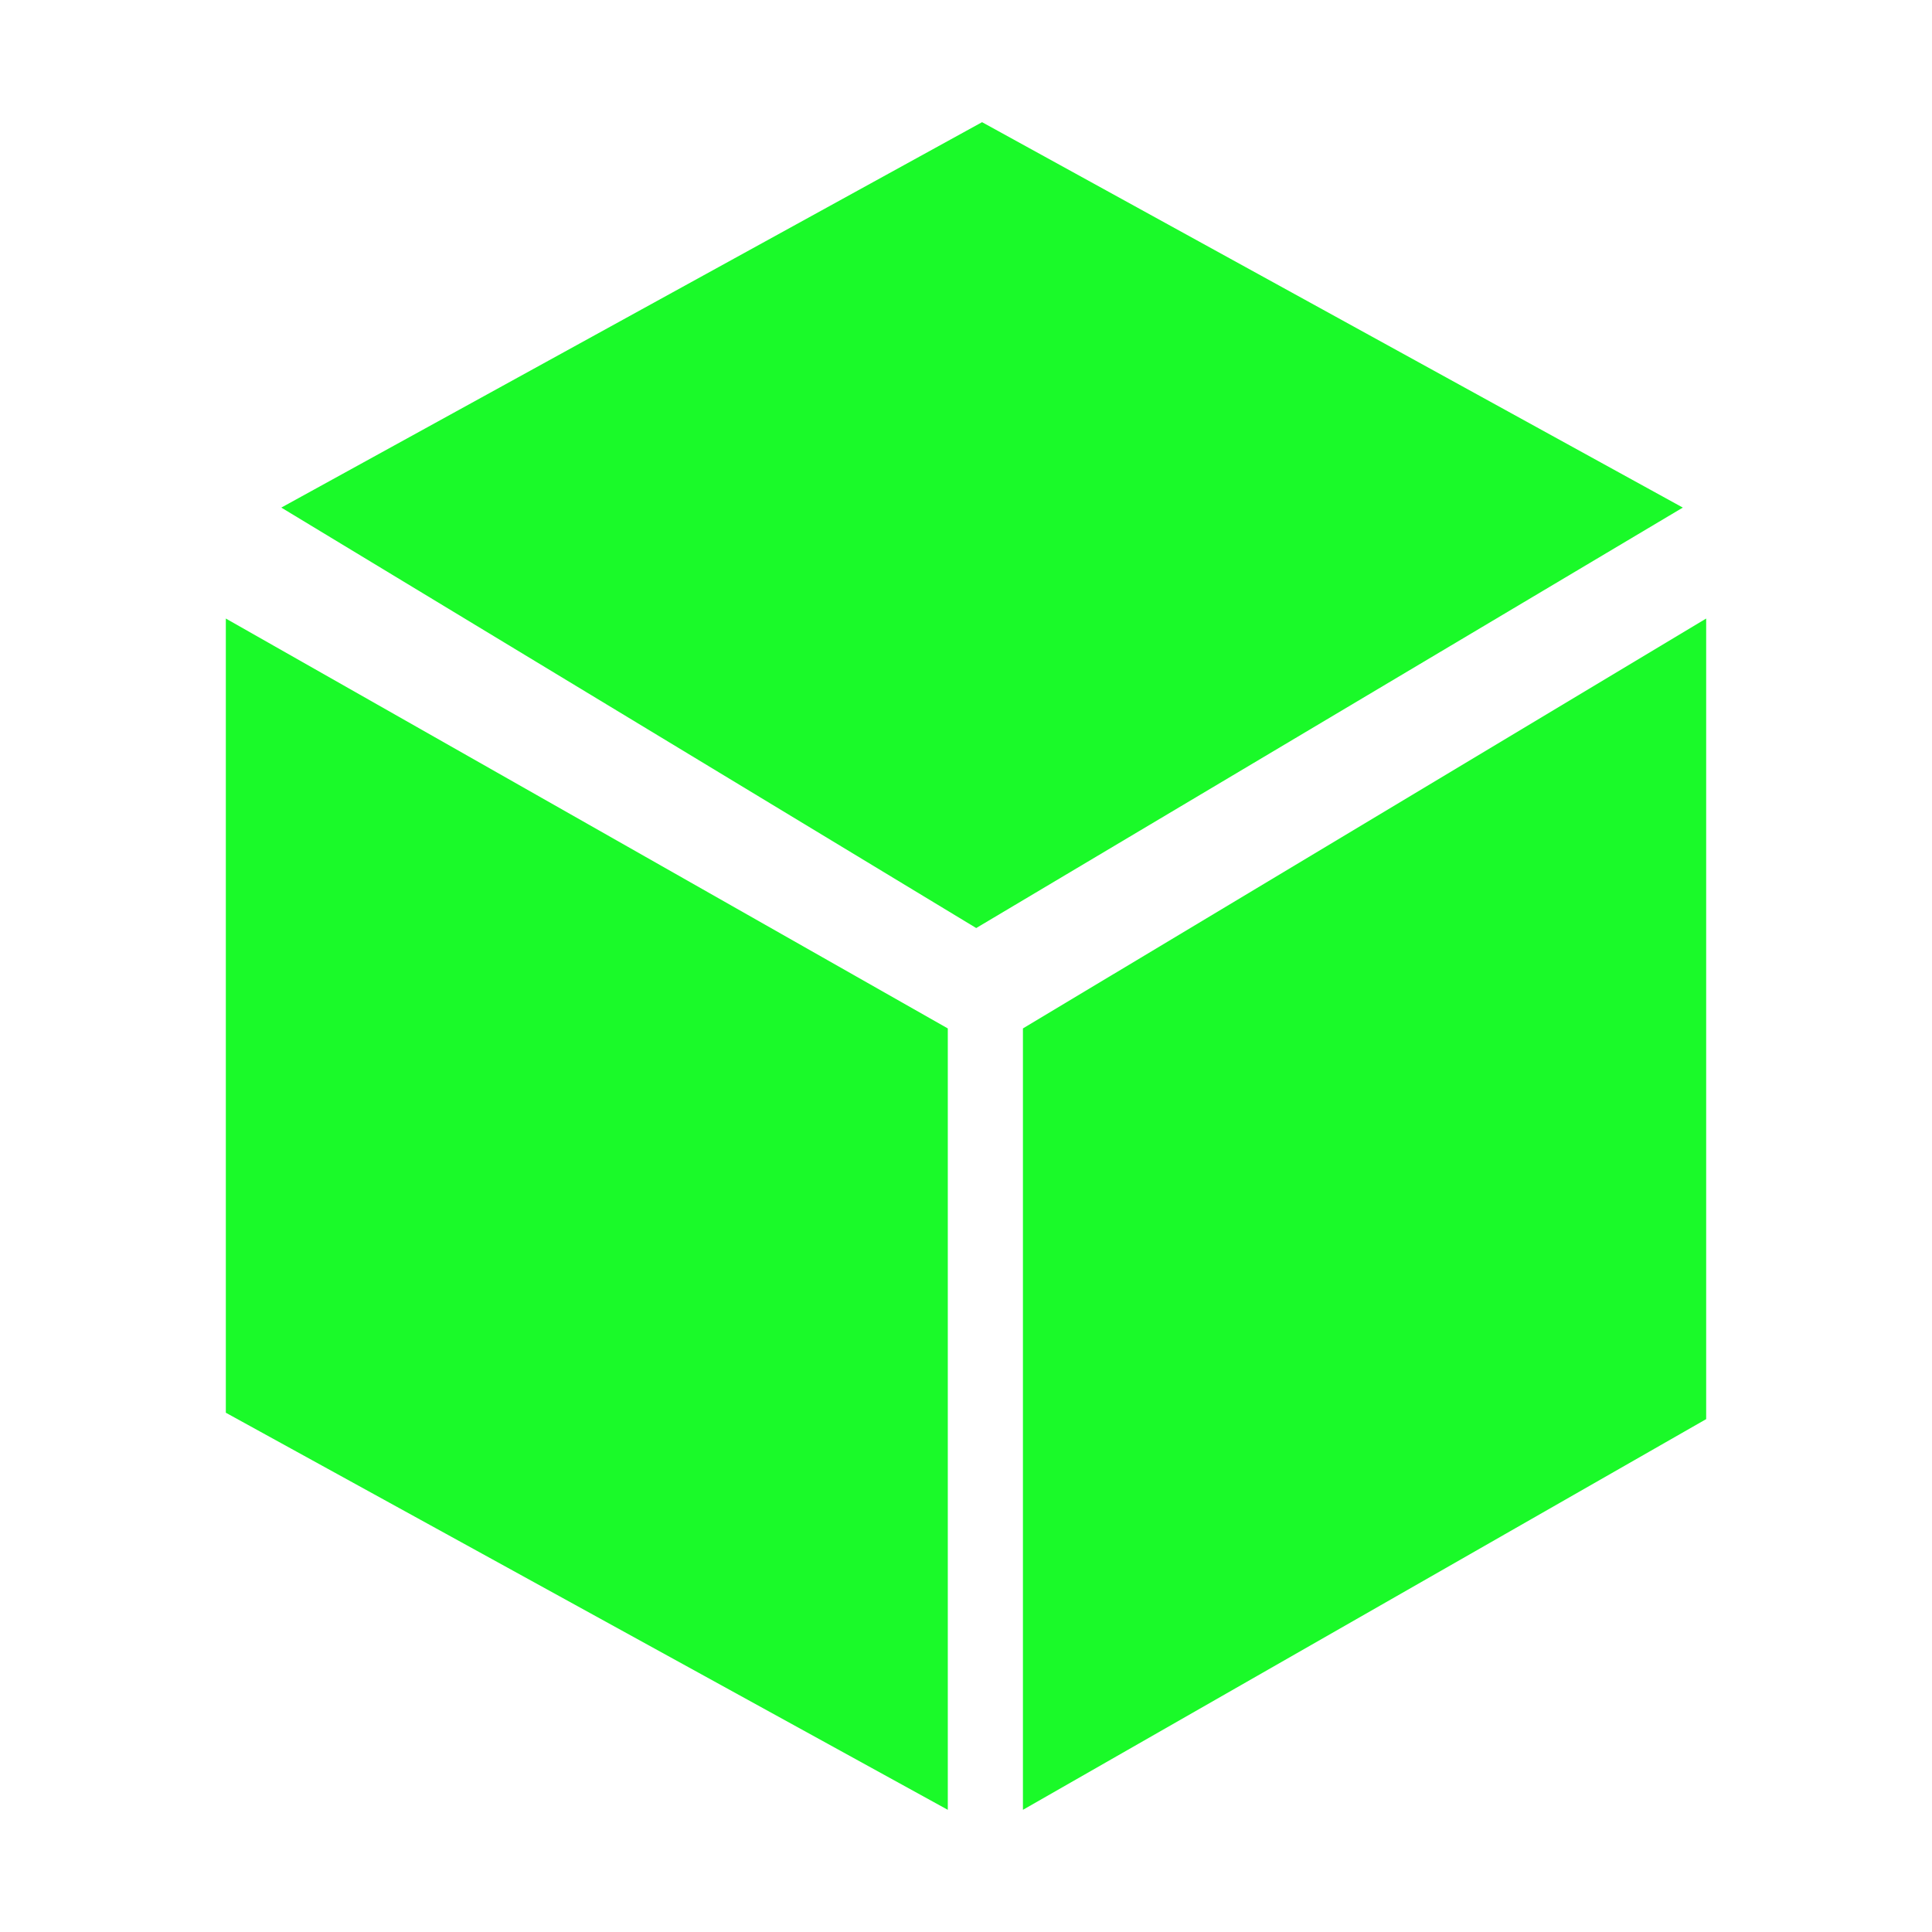 <?xml version="1.0" standalone="no"?><!DOCTYPE svg PUBLIC "-//W3C//DTD SVG 1.1//EN" "http://www.w3.org/Graphics/SVG/1.1/DTD/svg11.dtd"><svg t="1533267125501" class="icon" style="" viewBox="0 0 1024 1024" version="1.1" xmlns="http://www.w3.org/2000/svg" p-id="9319" xmlns:xlink="http://www.w3.org/1999/xlink" width="32" height="32"><defs><style type="text/css"></style></defs><path d="M119.694 748.776 502.352 959.244 502.352 545.09 119.694 327.841Z" p-id="9320" fill="#1afa29"></path><path d="M520.51 64.756 149.097 269.033 517.416 491.882 891.925 269.033Z" p-id="9321" fill="#1afa29"></path><path d="M542.177 545.09 542.177 959.244 904.305 752.167 904.305 327.841Z" p-id="9322" fill="#1afa29"></path></svg>